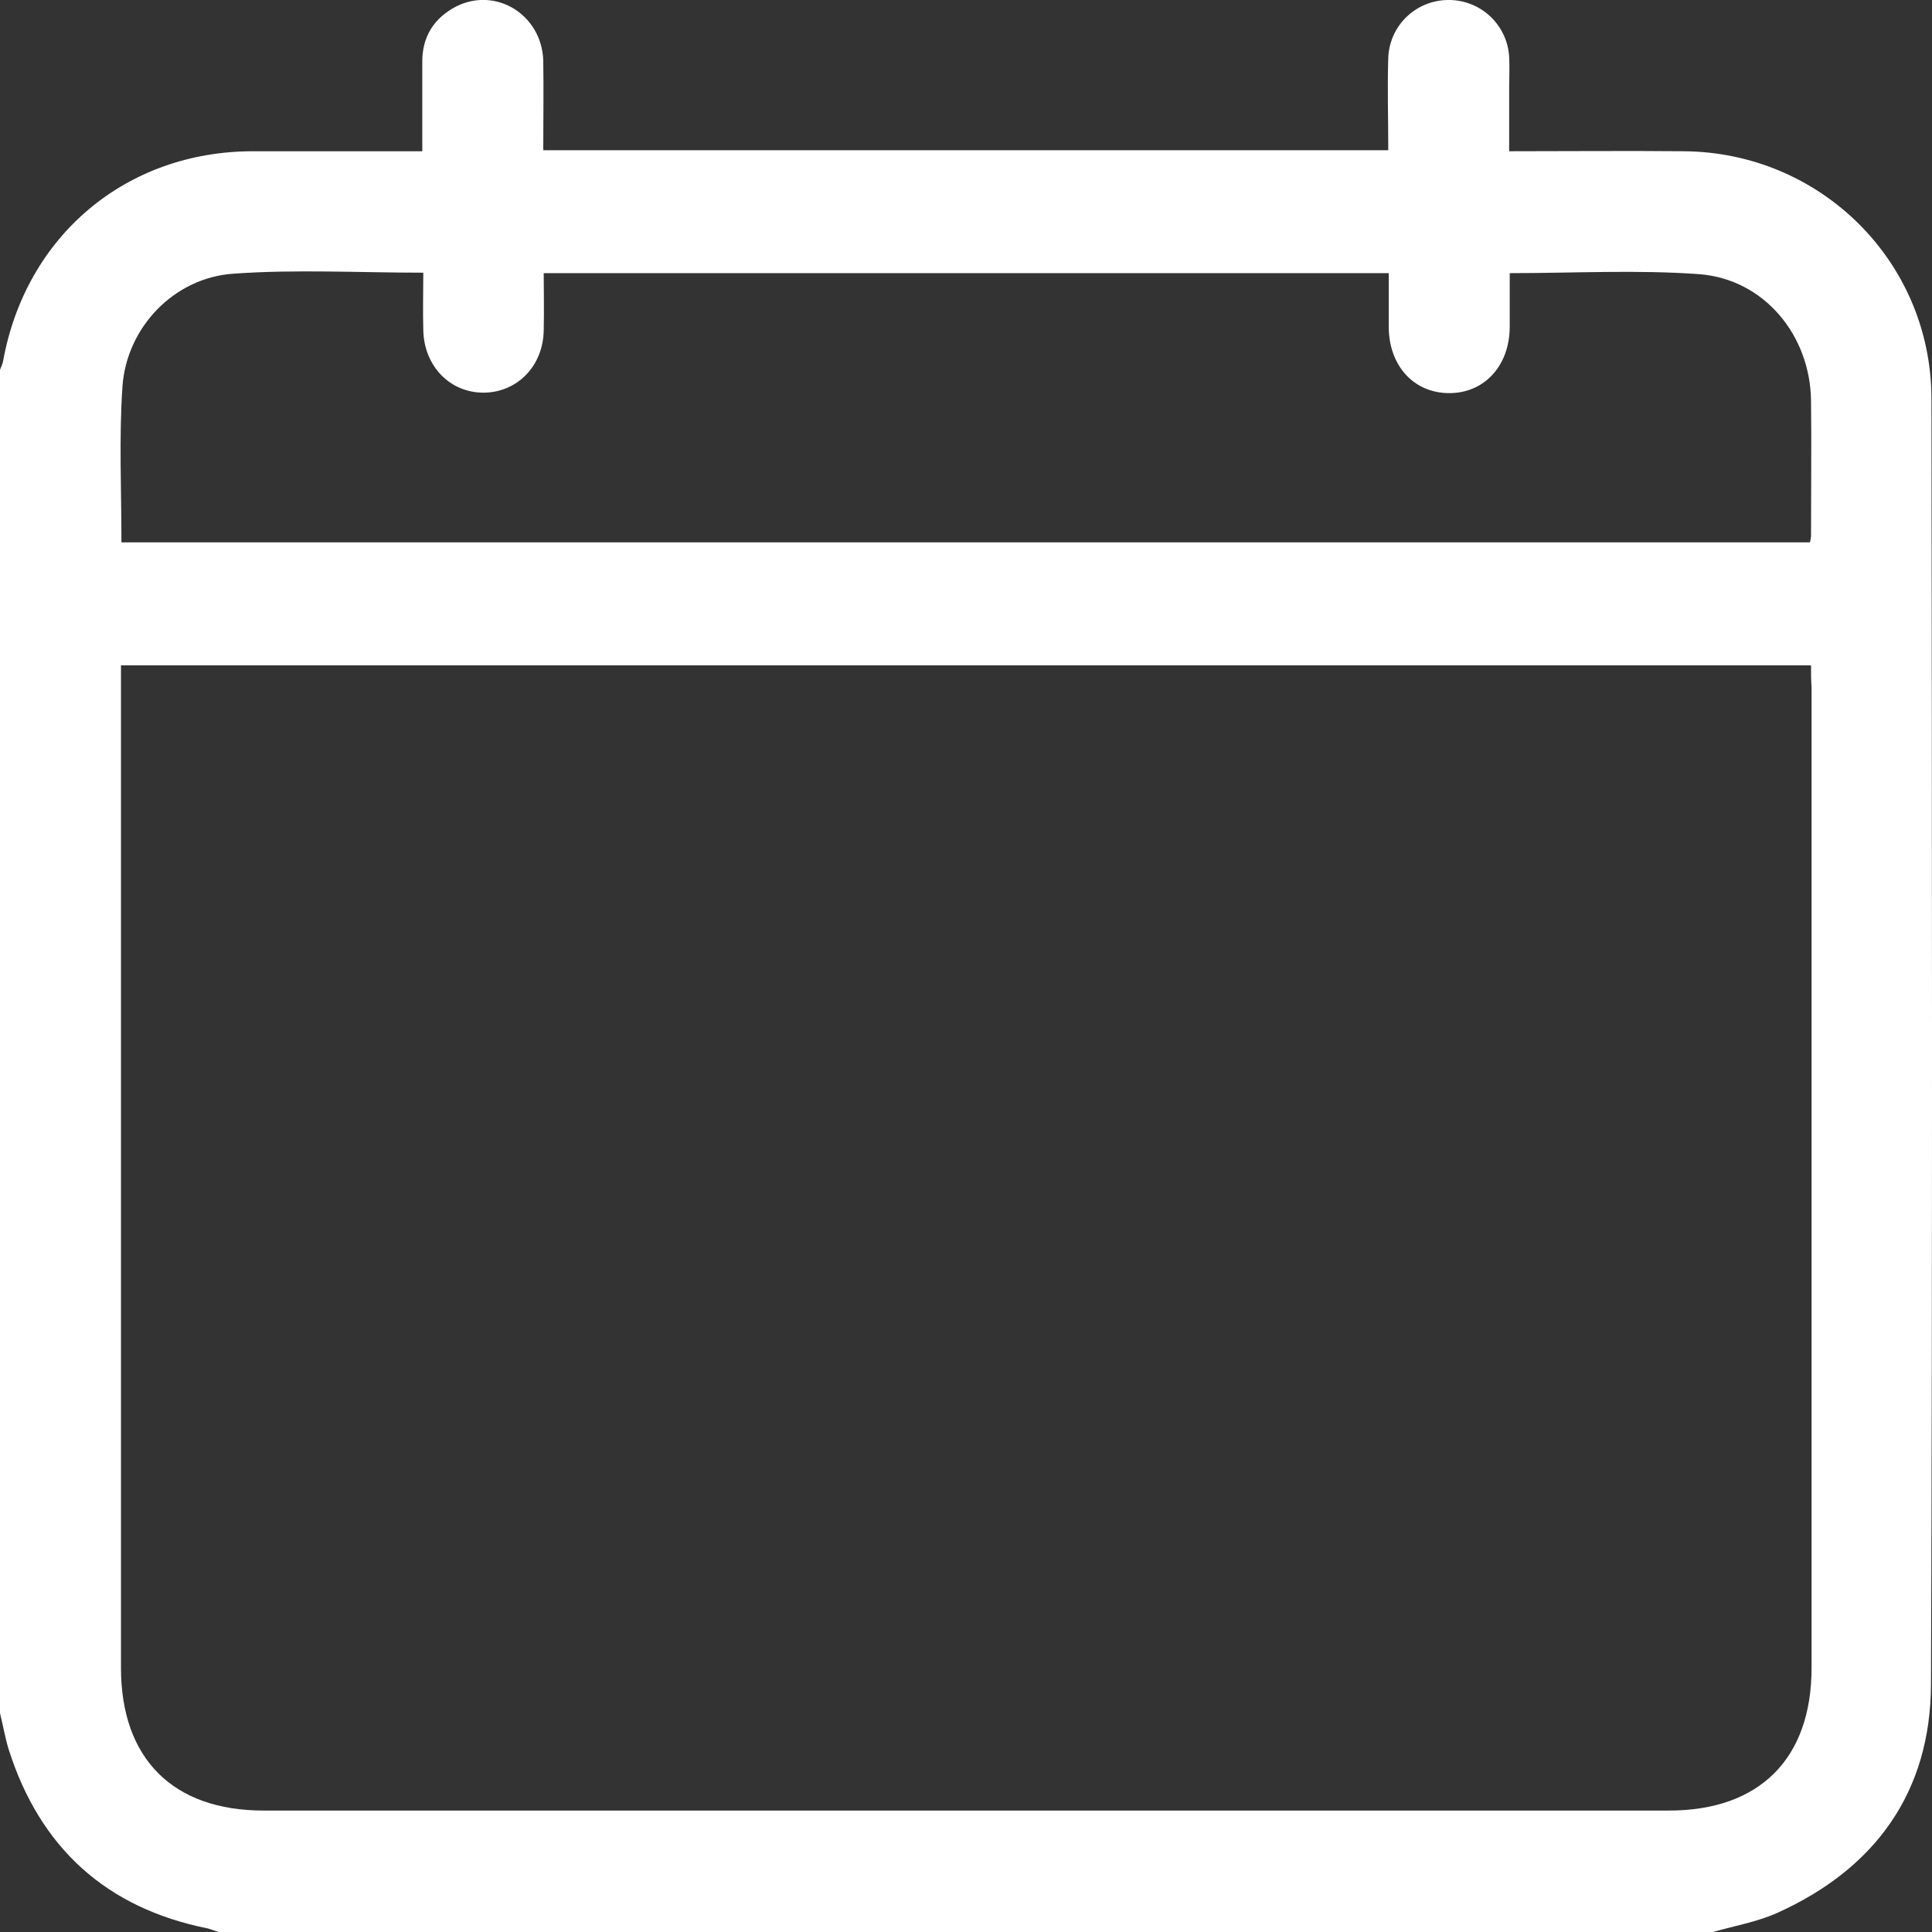 <svg width="21" height="21" viewBox="0 0 21 21" fill="none" xmlns="http://www.w3.org/2000/svg">
<rect x="0" y="0" width="21" height="21" fill="#333333" stroke="none"/>
<path d="M0 18.622C0 13.752 0 8.886 0 4.021C0.011 3.988 0.027 3.961 0.033 3.928C0.279 2.564 1.369 1.644 2.75 1.644C3.297 1.644 3.845 1.644 4.387 1.644C4.453 1.644 4.519 1.644 4.59 1.644C4.59 1.298 4.59 0.986 4.59 0.668C4.59 0.4 4.716 0.197 4.957 0.071C5.39 -0.148 5.888 0.159 5.905 0.657C5.91 0.981 5.905 1.309 5.905 1.633C8.983 1.633 12.028 1.633 15.09 1.633C15.09 1.287 15.079 0.959 15.09 0.624C15.106 0.274 15.391 0.005 15.736 -0C16.087 -0.006 16.383 0.263 16.404 0.619C16.41 0.734 16.404 0.849 16.404 0.97C16.404 1.194 16.404 1.413 16.404 1.644C17.056 1.644 17.681 1.638 18.3 1.644C19.79 1.654 20.989 2.843 20.994 4.328C21 8.991 21.006 13.647 20.989 18.31C20.984 19.477 20.387 20.31 19.319 20.792C19.099 20.89 18.853 20.934 18.617 21C13.206 21 7.789 21 2.377 21C2.339 20.989 2.3 20.973 2.262 20.962C1.156 20.742 0.433 20.085 0.093 19.011C0.055 18.885 0.033 18.754 0 18.622ZM19.685 7.232C13.545 7.232 7.438 7.232 1.315 7.232C1.315 7.33 1.315 7.407 1.315 7.489C1.315 11.034 1.315 14.584 1.315 18.129C1.315 19.115 1.879 19.68 2.865 19.68C7.959 19.68 13.047 19.68 18.141 19.68C19.127 19.68 19.691 19.115 19.691 18.129C19.691 14.573 19.691 11.023 19.691 7.467C19.685 7.396 19.685 7.325 19.685 7.232ZM1.32 5.895C7.455 5.895 13.562 5.895 19.674 5.895C19.68 5.862 19.685 5.84 19.685 5.824C19.685 5.331 19.691 4.838 19.685 4.35C19.674 3.643 19.176 3.035 18.47 2.98C17.79 2.931 17.106 2.969 16.41 2.969C16.41 3.167 16.41 3.358 16.41 3.55C16.41 3.977 16.131 4.279 15.742 4.273C15.364 4.268 15.095 3.972 15.095 3.55C15.095 3.353 15.095 3.161 15.095 2.969C12.017 2.969 8.972 2.969 5.91 2.969C5.91 3.183 5.915 3.386 5.91 3.588C5.905 3.977 5.625 4.262 5.264 4.268C4.891 4.273 4.606 3.977 4.601 3.583C4.595 3.38 4.601 3.178 4.601 2.964C3.9 2.964 3.215 2.926 2.536 2.975C1.89 3.019 1.375 3.561 1.331 4.202C1.293 4.761 1.32 5.32 1.32 5.895Z" fill="white"/>
</svg>
